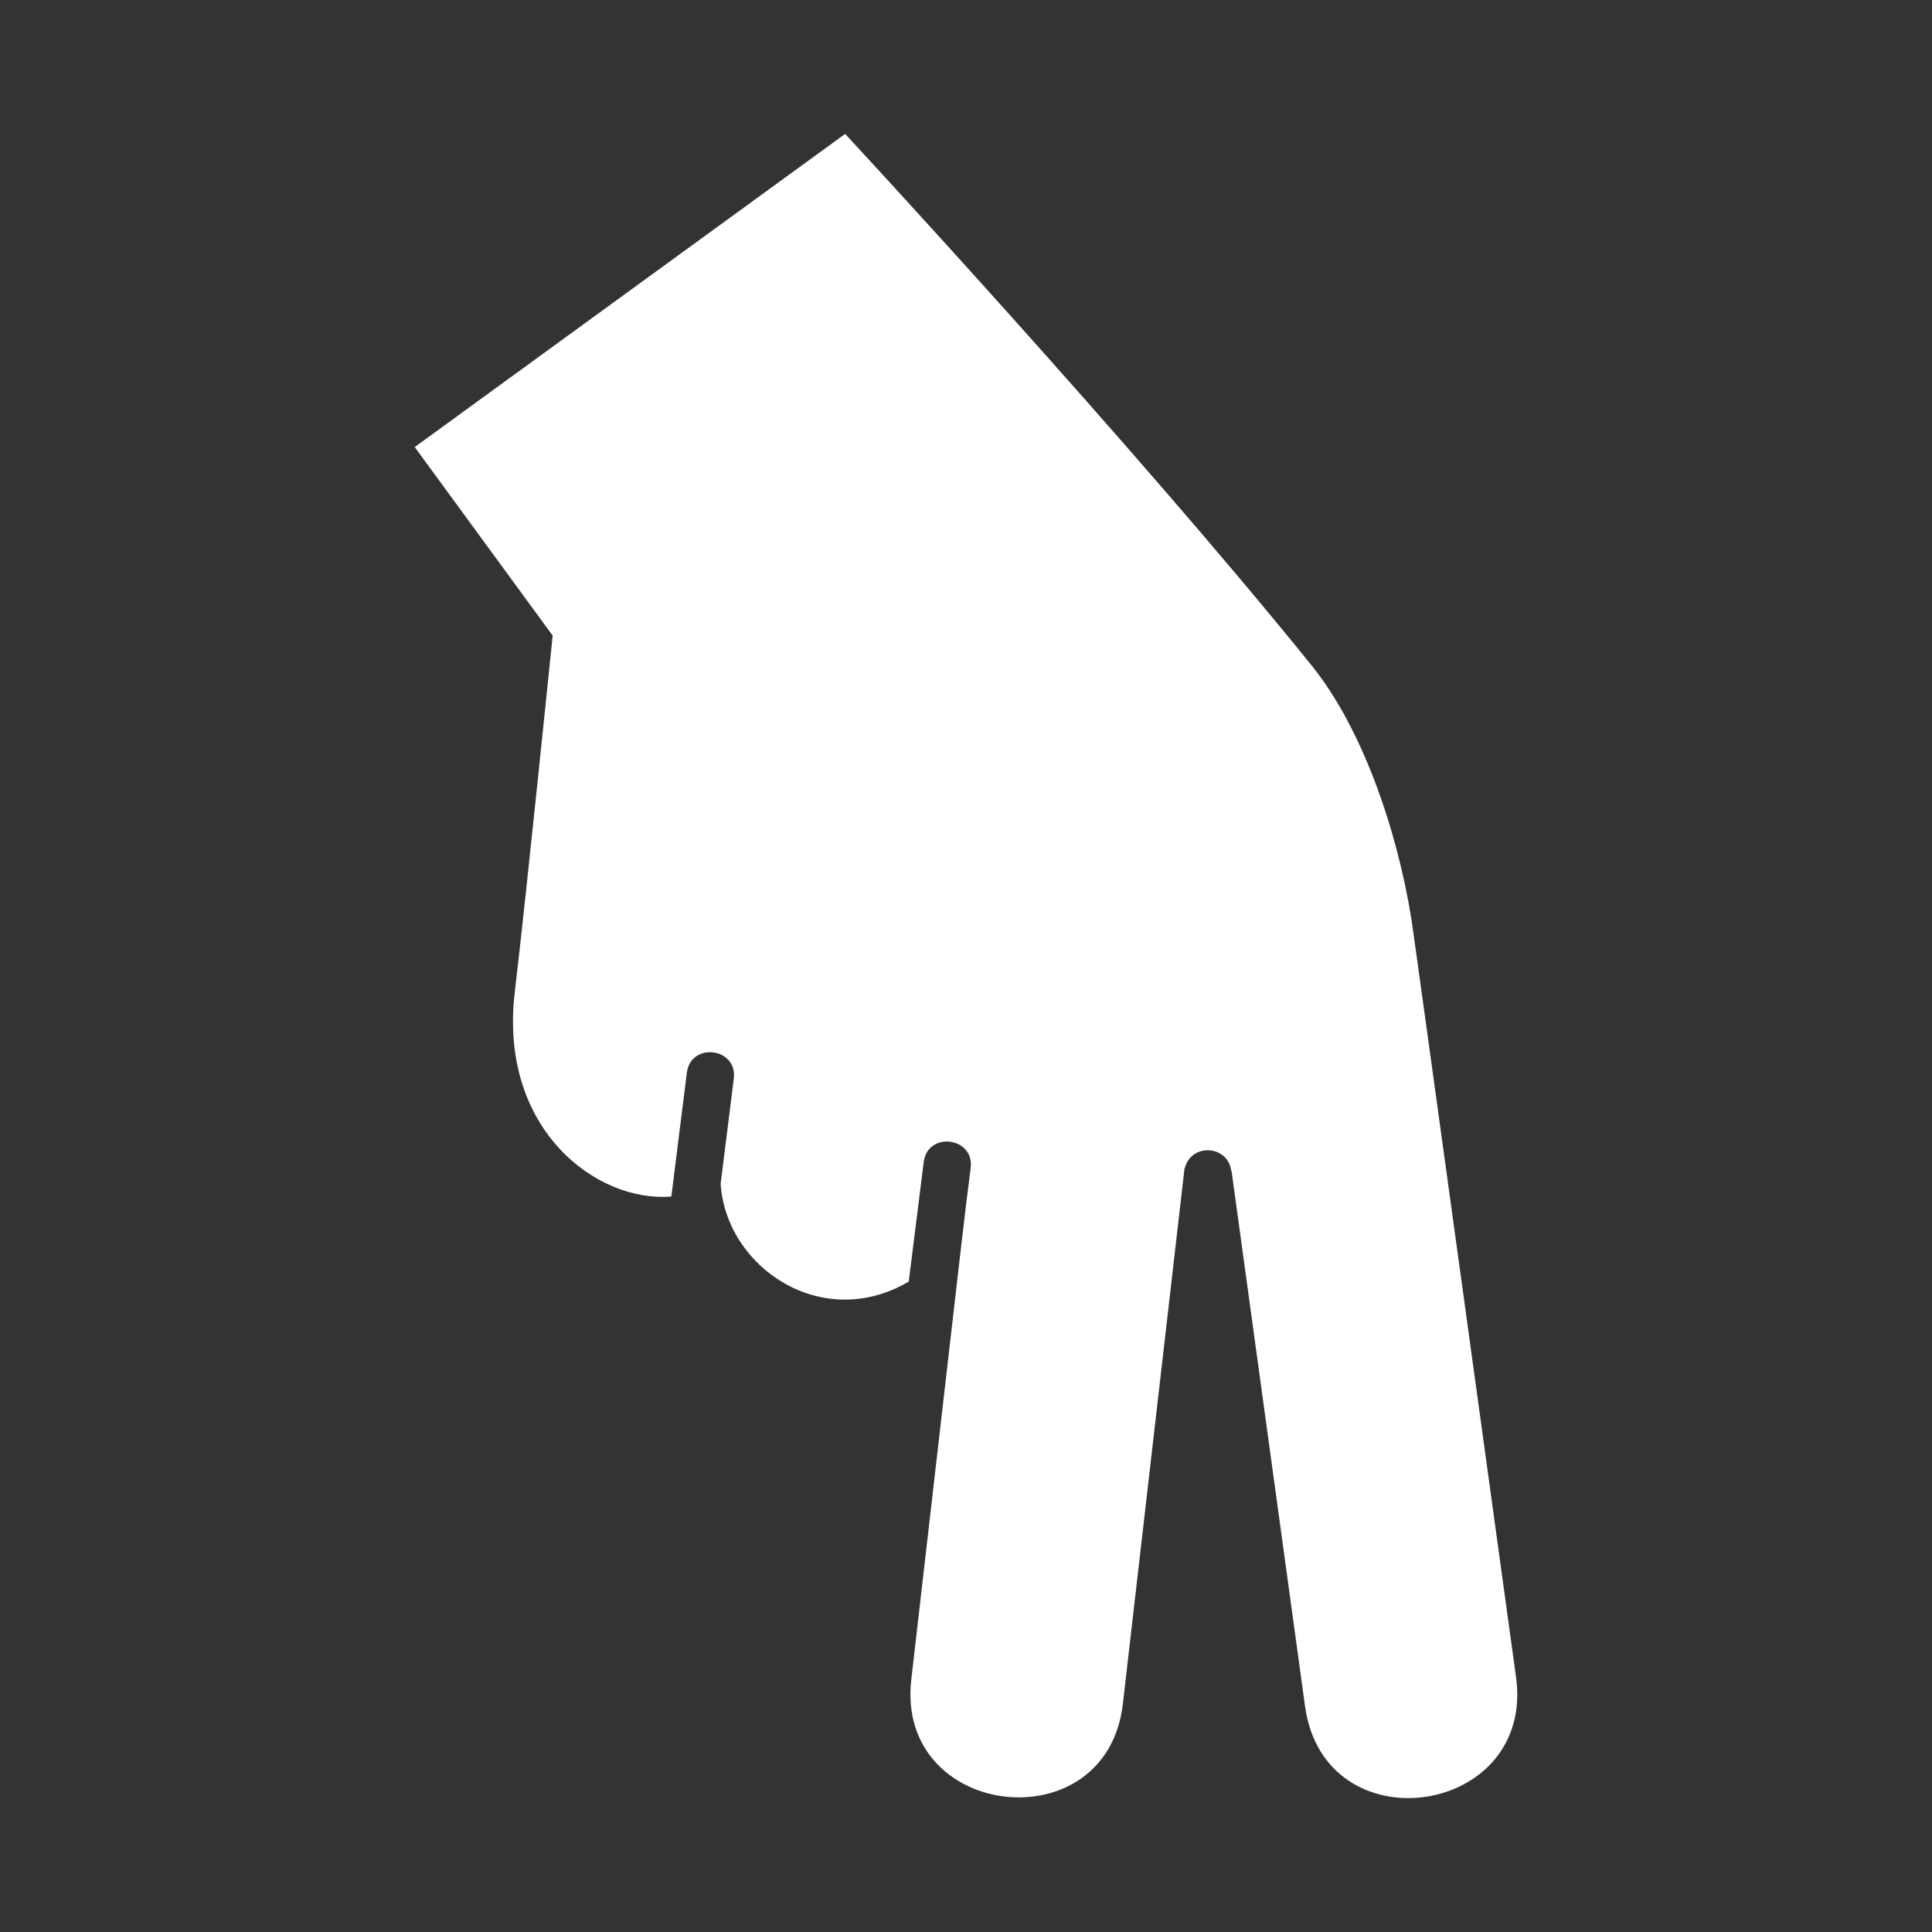 <?xml version="1.0" encoding="utf-8"?>
<!-- Generator: Adobe Illustrator 18.1.1, SVG Export Plug-In . SVG Version: 6.00 Build 0)  -->
<svg version="1.2" baseProfile="tiny" xmlns="http://www.w3.org/2000/svg" xmlns:xlink="http://www.w3.org/1999/xlink" x="0px"
	 y="0px" width="128px" height="128px" viewBox="0 0 128 128" xml:space="preserve">
<rect x="0" y="0" width="128" height="128" fill="#333333" stroke="none"/>
<g id="_x31_28px_boxes">
	<rect fill="none" width="128" height="128"/>
</g>
<g id="Production">
	<g>
		<path fill="#ffffff" d="M100.442,111.119c0,0-6.877-50.004-6.934-50.238c-0.981-6.089-3.327-12.722-6.583-16.759
			C75.179,29.556,55.993,8.872,55.993,8.872l-28.517,20.747l9.139,12.491c0,0-1.77,17.419-2.509,23.619
			c-1.083,9.084,5.44,13.971,10.373,13.541l1.026-8.197c0.257-2.055,3.369-1.67,3.111,0.389l-0.872,6.966
			c0.363,5.564,6.739,9.854,12.463,6.481l0.991-7.918c0.257-2.059,3.369-1.666,3.111,0.39
			c-0.551,4.402,0.046-0.689-3.934,33.891c-1.066,9.261,12.951,10.886,14.018,1.613l4.085-35.486l0.019,0.001
			c0.409-1.683,2.86-1.545,3.076,0.173l0.02,0.001l4.868,35.464C87.747,122.394,101.71,120.354,100.442,111.119z"/>
	</g>
</g>
</svg>
